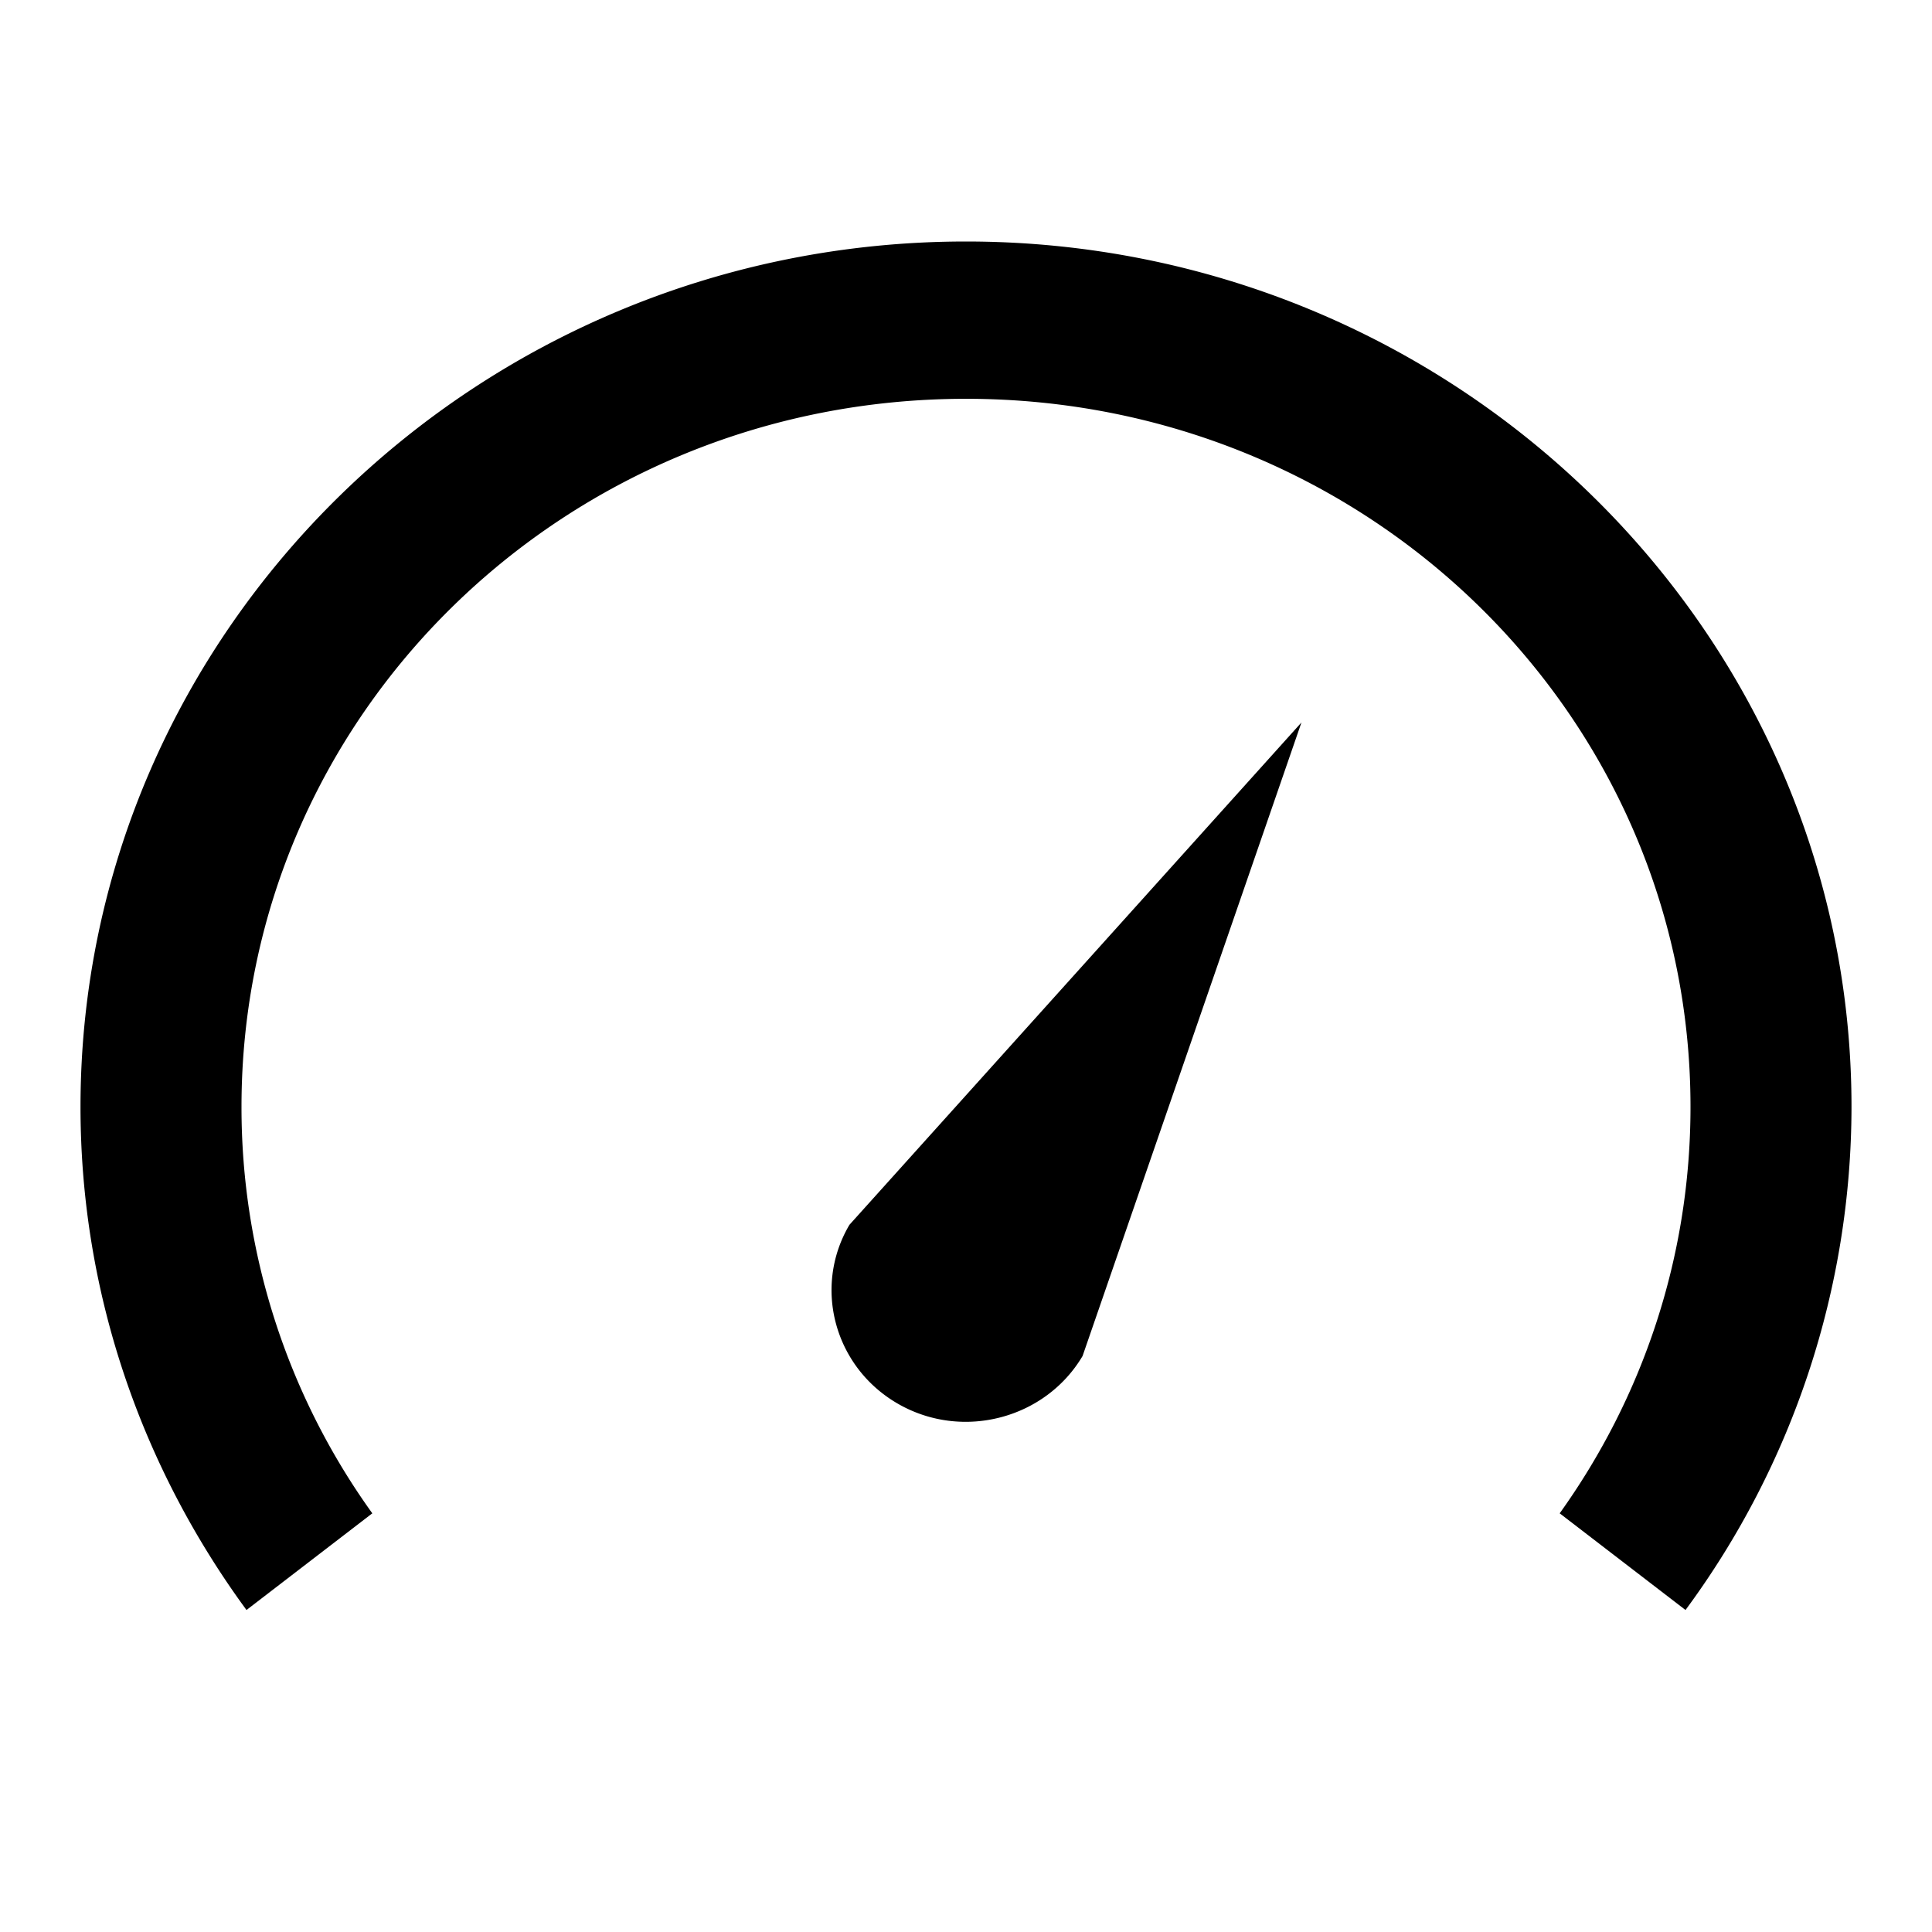 <svg xmlns="http://www.w3.org/2000/svg" width="24" height="24" viewBox="0 0 24 24">
    <path fill="#000" d="M16.167 8.975l-5.615 6.24c-.46.78-.183 1.78.615 2.23.797.45 1.82.178 2.281-.6l2.719-7.87zM12 3C5.937 3 1 7.824 1 13.75c0 2.328.769 4.487 2.062 6.25l1.563-1.201A8.634 8.634 0 0 1 3 13.749c0-4.868 4.018-8.795 9-8.795s9 3.927 9 8.796c0 1.88-.602 3.621-1.625 5.049L20.938 20A10.535 10.535 0 0 0 23 13.75C23 7.824 18.063 3 12 3z"/>
</svg>
